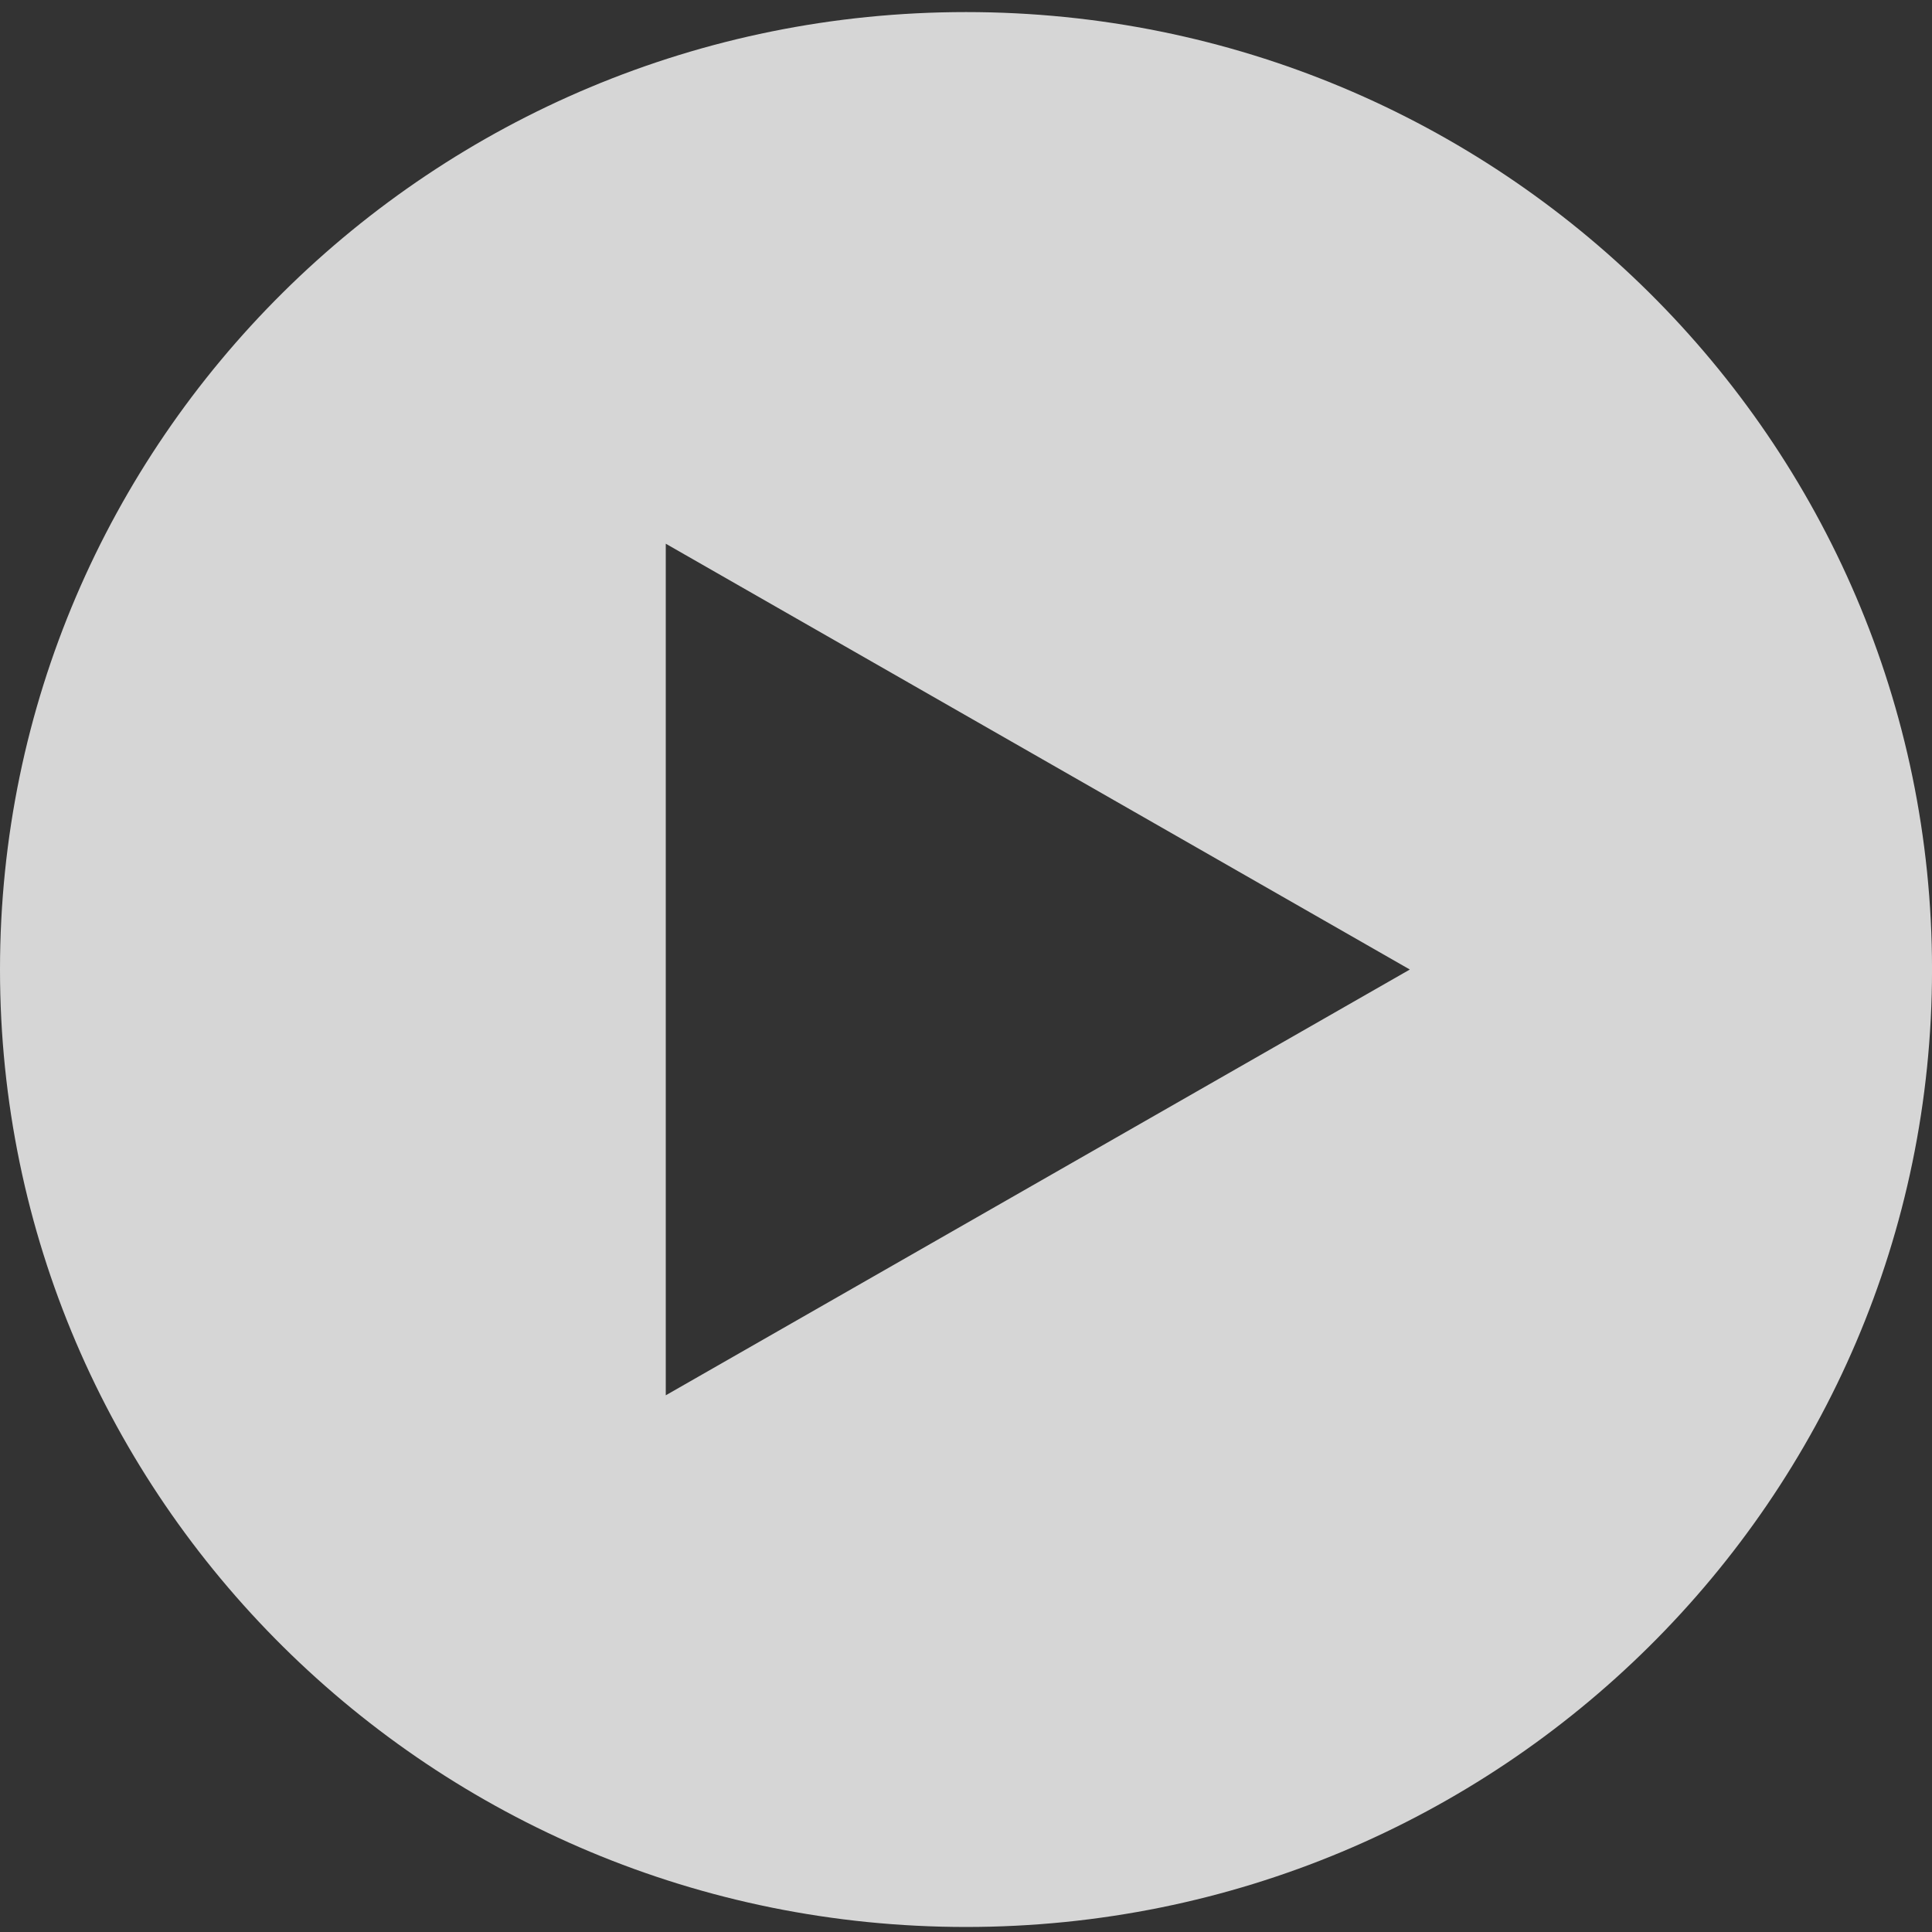 <svg width="68" height="68" viewBox="0 0 68 68" fill="none" xmlns="http://www.w3.org/2000/svg">
<rect x="0" y="0" width="68" height="68" fill="#333333" stroke="none"/>
<g id="Group 1231">
<path id="Exclude" opacity="0.8" fill-rule="evenodd" clip-rule="evenodd" d="M34.001 67.823C52.778 67.823 68.001 52.736 68.001 34.124C68.001 15.512 52.778 0.425 34.001 0.425C15.223 0.425 0 15.512 0 34.124C0 52.736 15.223 67.823 34.001 67.823ZM23.433 49.11L49.622 34.124L23.433 19.137V49.11Z" fill="white"/>
</g>
</svg>
